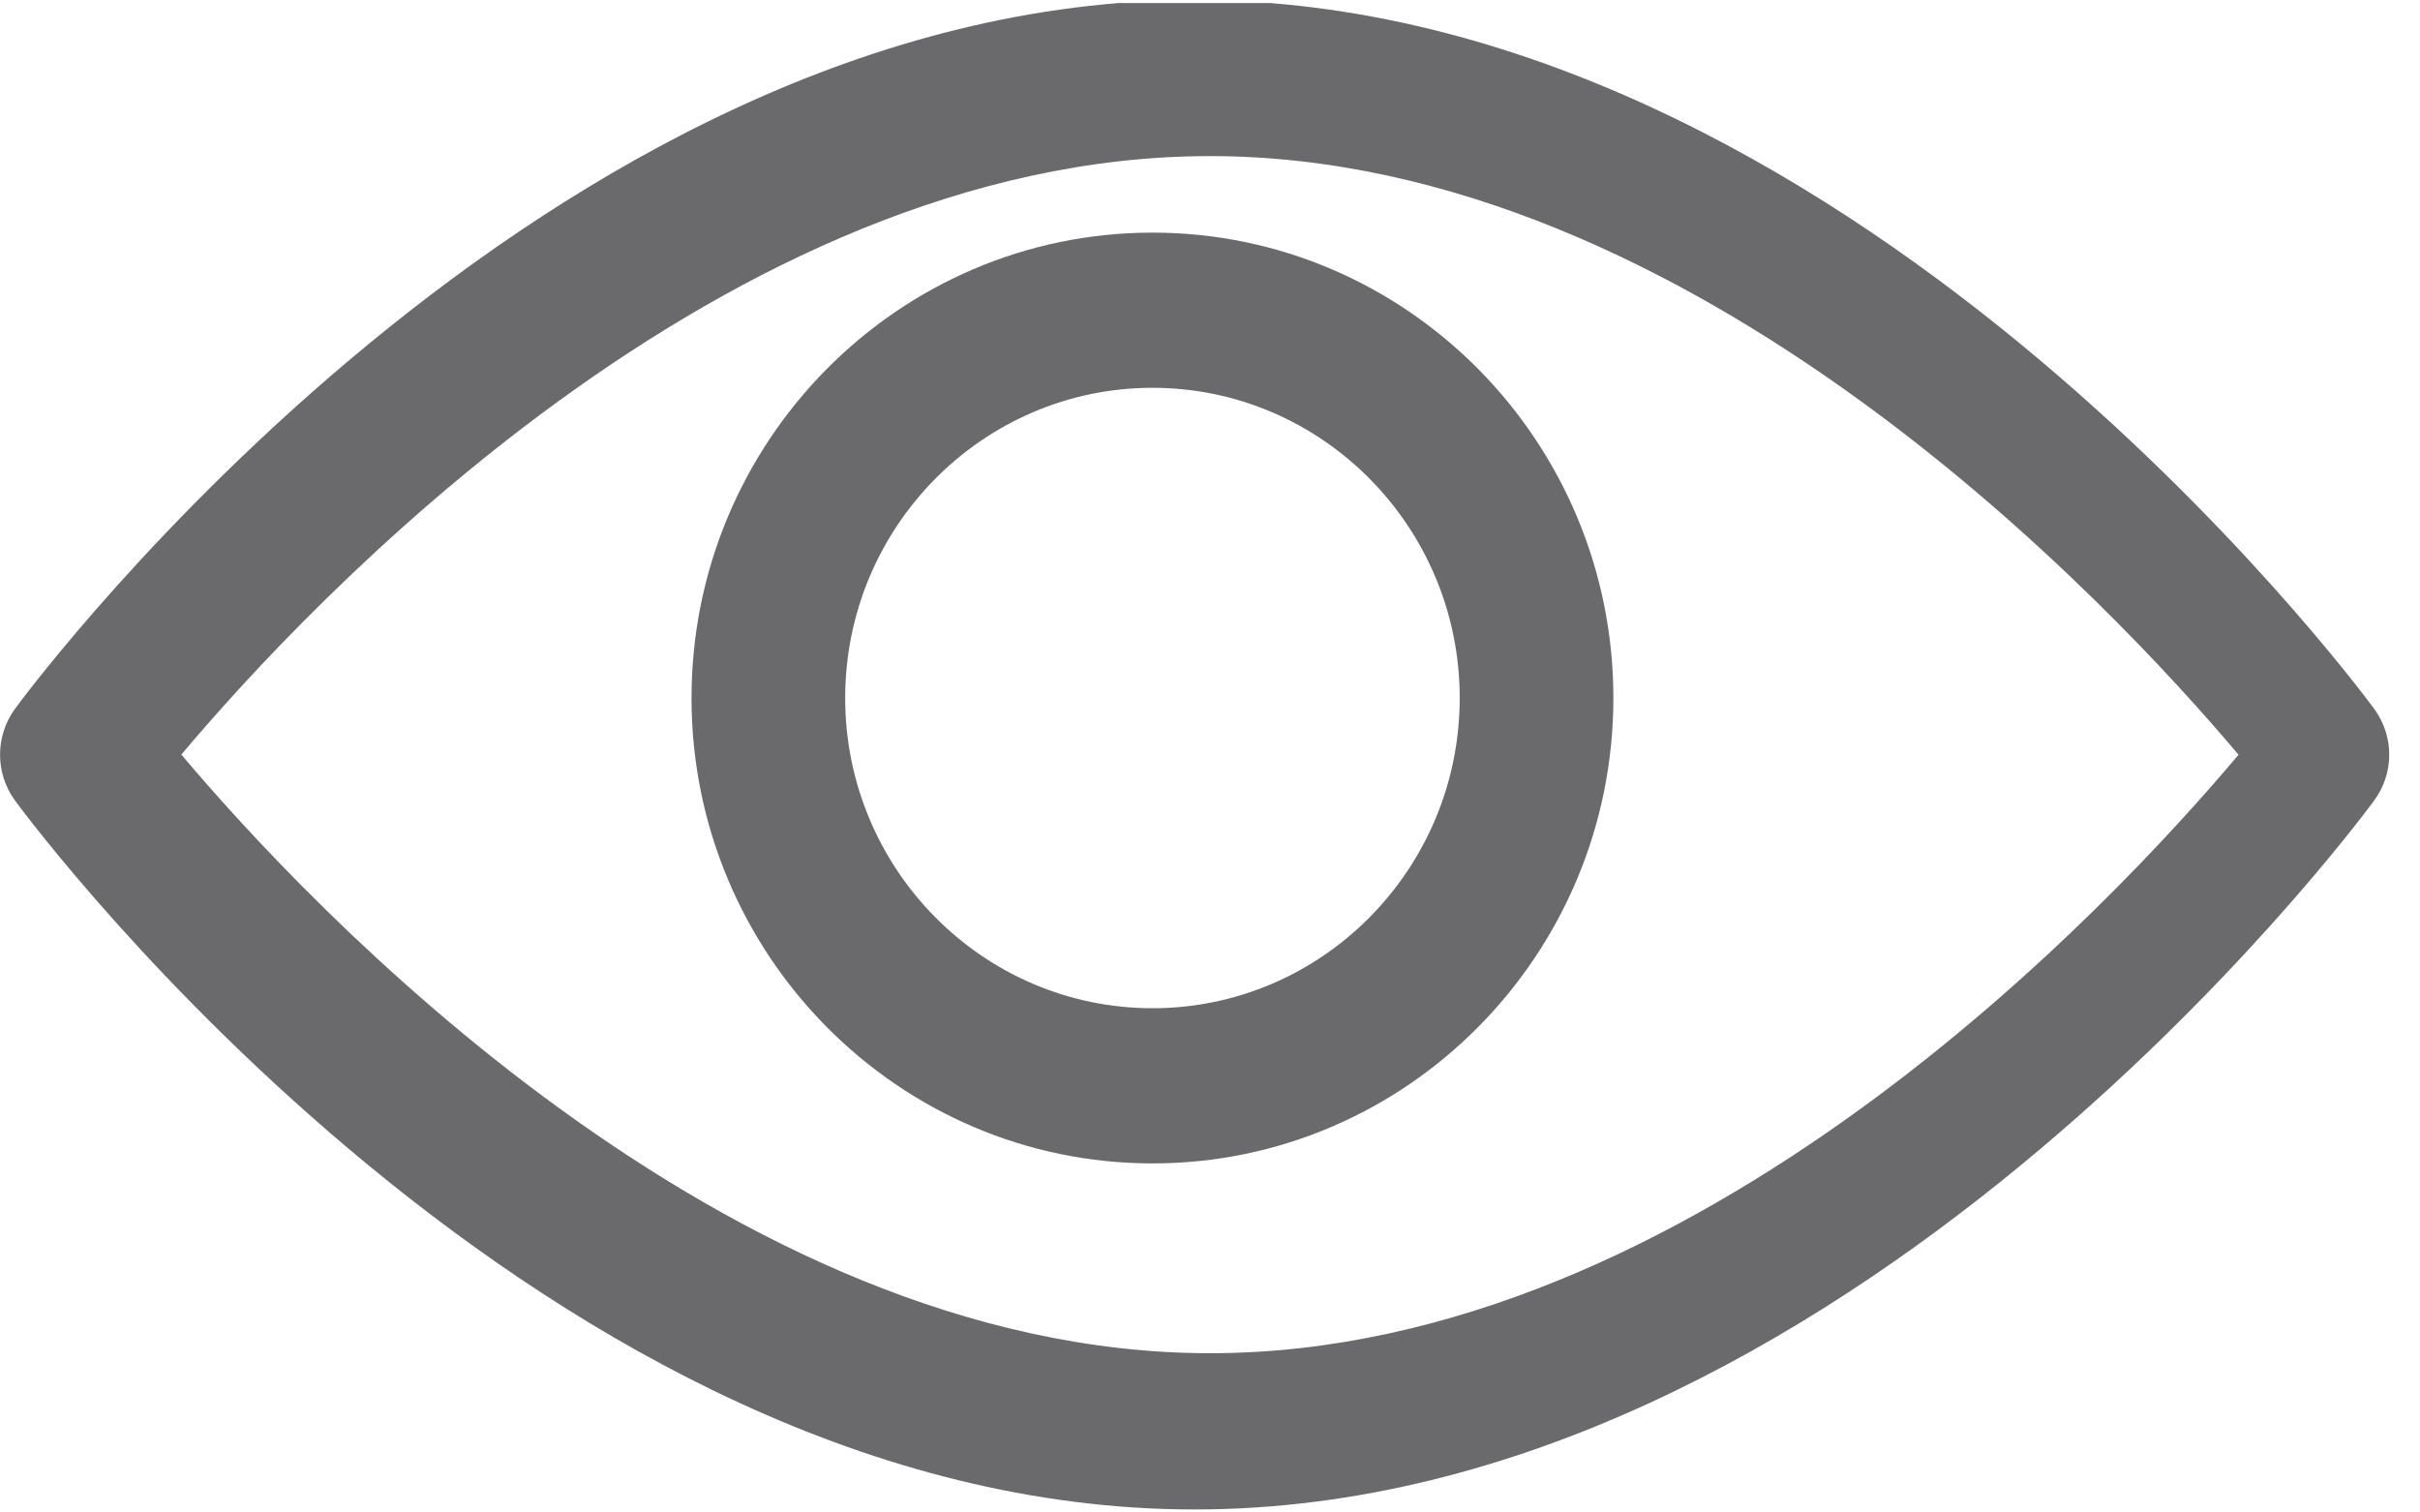 <?xml version="1.0" encoding="utf-8" ?>
<svg xmlns="http://www.w3.org/2000/svg" xmlns:xlink="http://www.w3.org/1999/xlink" width="16" height="10">
	<defs>
		<clipPath id="clip_0">
			<rect y="0.02" width="16" height="9.98" clip-rule="evenodd"/>
		</clipPath>
	</defs>
	<g clip-path="url(#clip_0)">
		<path fill="rgb(106,106,108)" stroke="none" d="M1.199 4.989C2.021 5.964 4.796 8.947 8 8.947C11.211 8.947 13.98 5.966 14.8 4.99C13.979 4.015 11.204 1.032 8 1.032C4.789 1.032 2.02 4.013 1.199 4.989M7.898 9.98C3.604 9.98 0.241 5.486 0.1 5.294C-0.033 5.113 -0.033 4.867 0.1 4.685C0.241 4.494 3.604 0 7.898 0C12.193 0 15.555 4.494 15.696 4.685C15.83 4.867 15.83 5.113 15.696 5.294C15.555 5.486 12.193 9.98 7.898 9.98"/>
	</g>
	<defs>
		<clipPath id="clip_1">
			<rect x="-337" y="-335" width="375" height="812" clip-rule="evenodd"/>
		</clipPath>
	</defs>
	<g clip-path="url(#clip_1)">
		<path fill="rgb(106,106,108)" stroke="none" transform="translate(4.572 1.538)" d="M3.048 1.026C1.927 1.026 1.016 1.946 1.016 3.077C1.016 4.208 1.927 5.128 3.048 5.128C4.168 5.128 5.079 4.208 5.079 3.077C5.079 1.946 4.168 1.026 3.048 1.026M3.048 6.154C1.367 6.154 0 4.774 0 3.077C0 1.38 1.367 0 3.048 0C4.728 0 6.095 1.38 6.095 3.077C6.095 4.774 4.728 6.154 3.048 6.154"/>
	</g>

</svg>